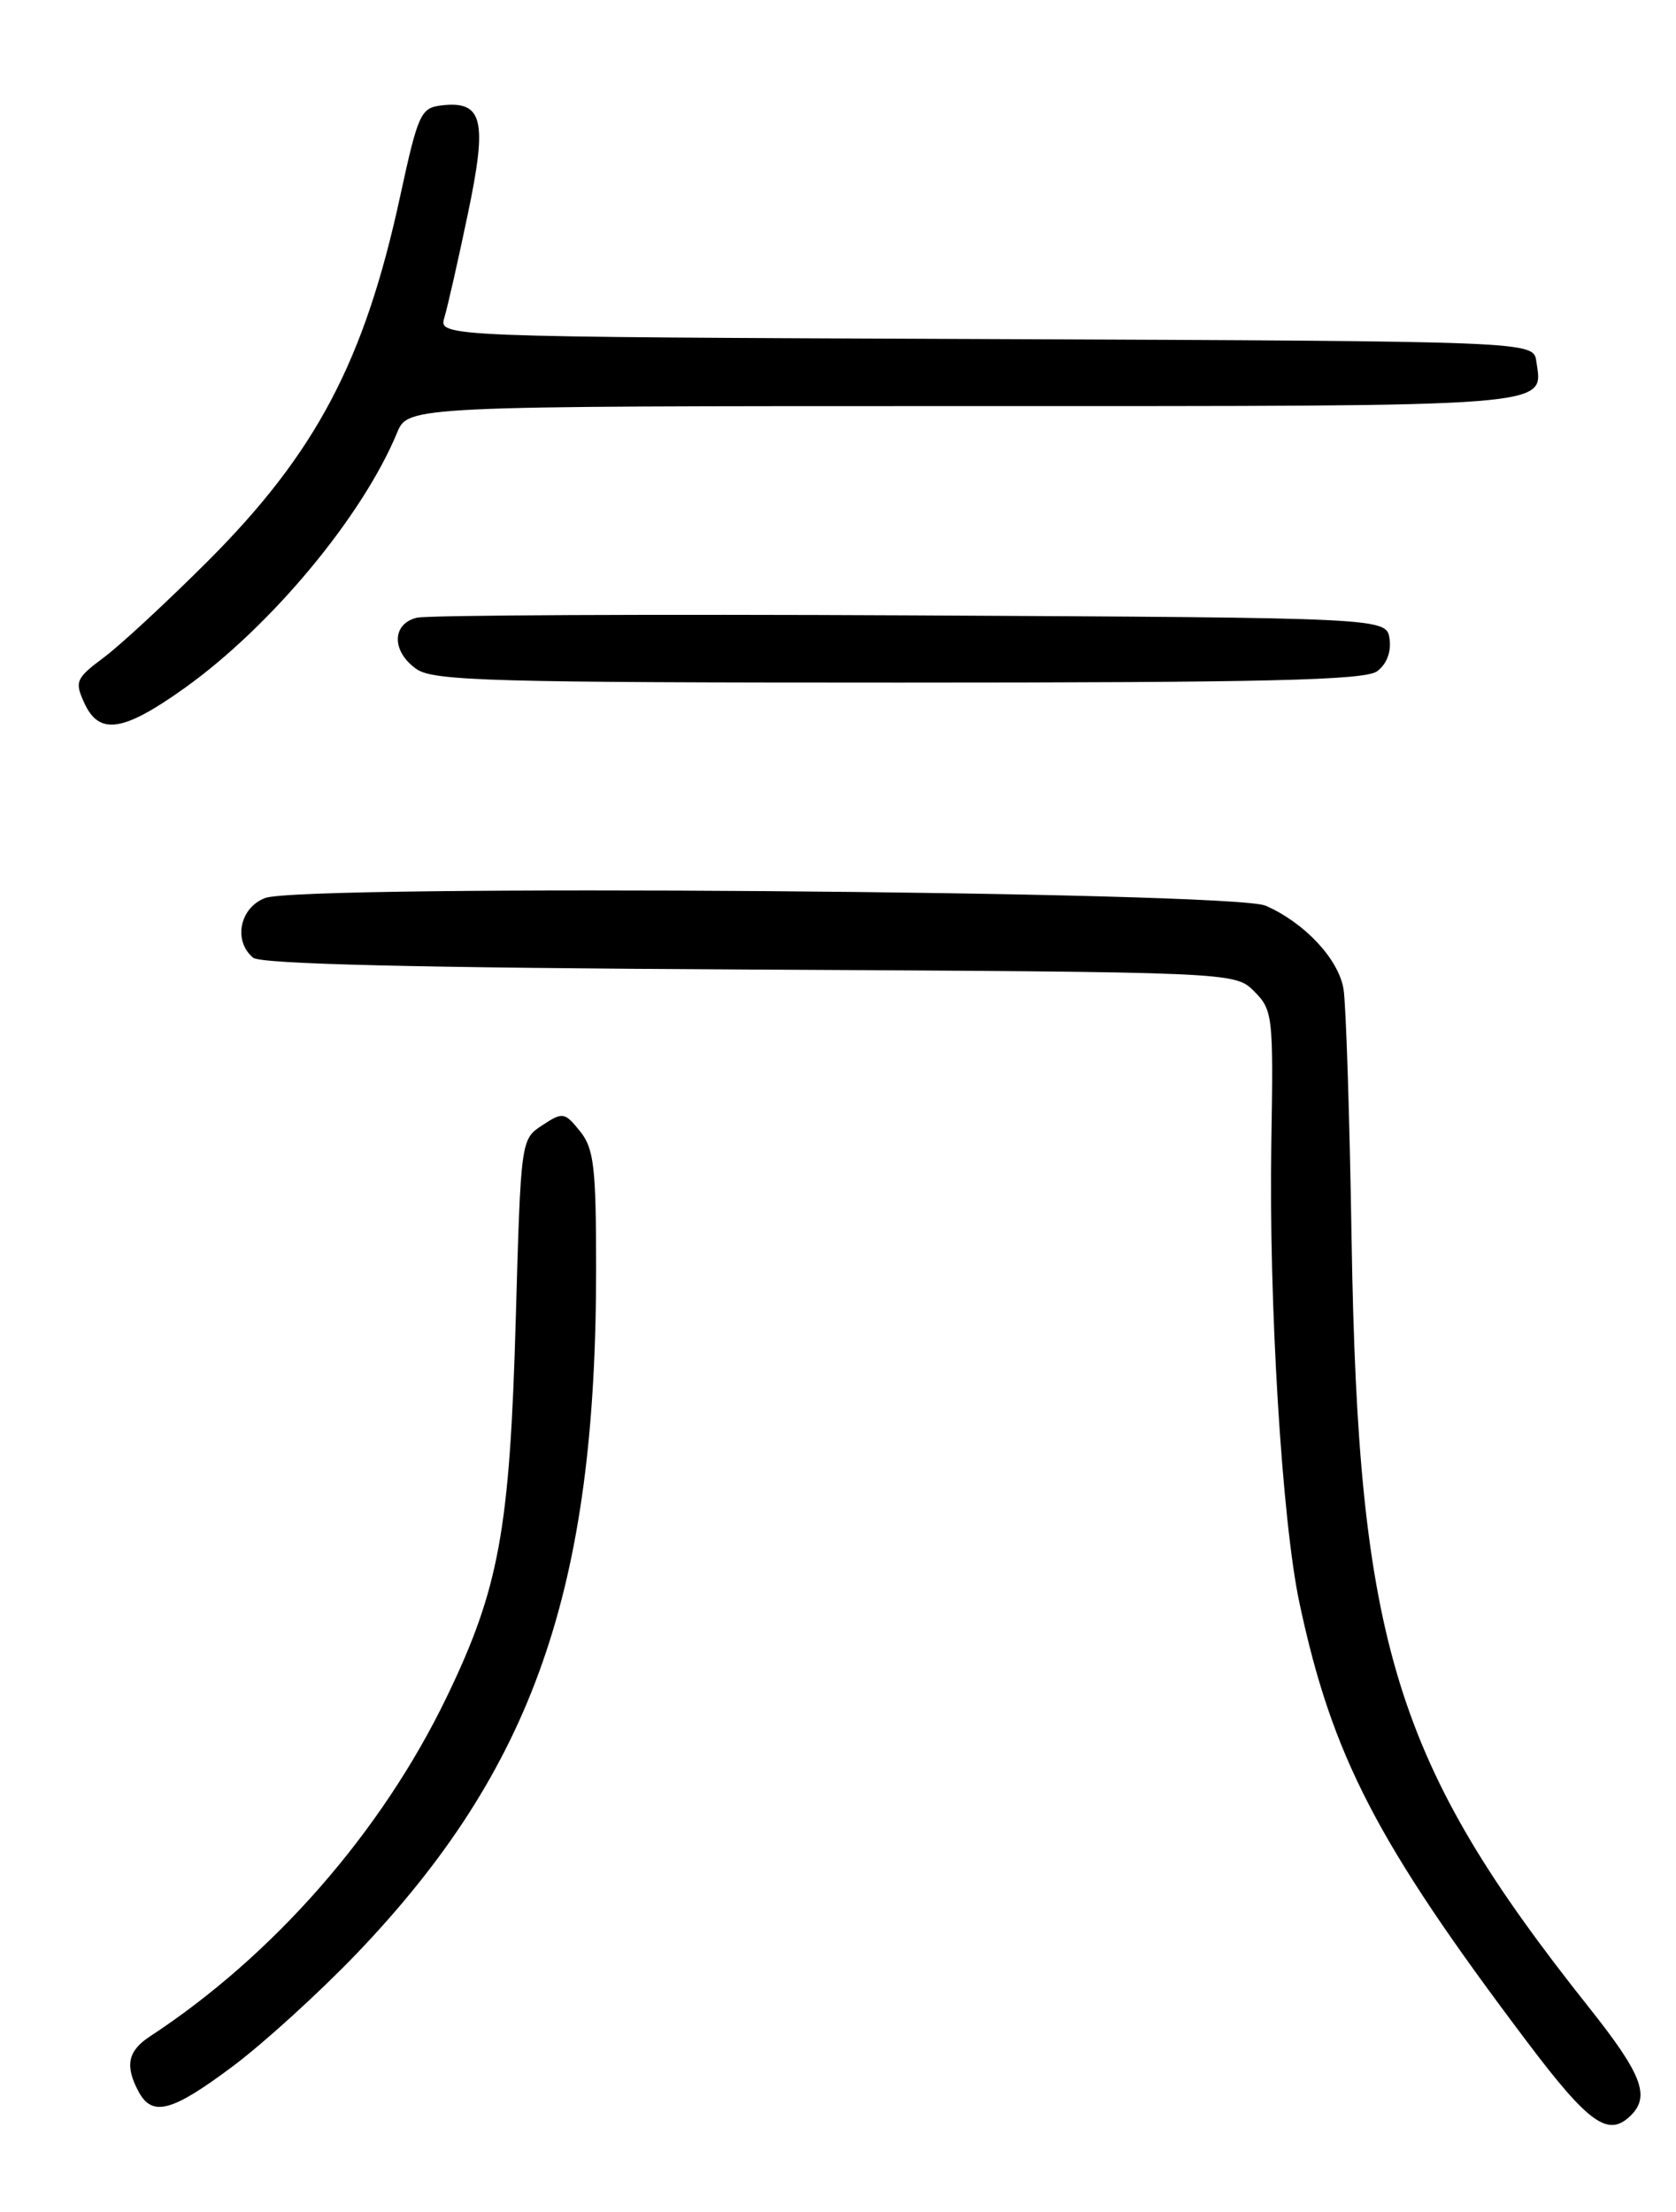 <?xml version="1.0" encoding="UTF-8" standalone="no"?>
<!DOCTYPE svg PUBLIC "-//W3C//DTD SVG 1.1//EN" "http://www.w3.org/Graphics/SVG/1.1/DTD/svg11.dtd" >
<svg xmlns="http://www.w3.org/2000/svg" xmlns:xlink="http://www.w3.org/1999/xlink" version="1.1" viewBox="0 0 194 256">
 <g >
 <path fill="currentColor"
d=" M 188.80 244.80 C 191.03 242.57 190.02 240.00 183.95 232.36 C 161.47 204.07 157.21 190.30 156.45 143.50 C 156.22 129.20 155.80 116.12 155.51 114.43 C 154.91 110.96 150.99 106.78 146.50 104.82 C 142.65 103.13 34.95 102.31 30.69 103.93 C 27.74 105.05 26.97 108.90 29.30 110.84 C 30.20 111.58 48.35 112.01 86.78 112.21 C 142.95 112.50 142.95 112.50 145.18 114.74 C 147.32 116.88 147.41 117.60 147.16 132.24 C 146.85 150.79 148.39 176.00 150.41 185.50 C 154.19 203.26 159.37 213.25 176.72 236.25 C 183.95 245.84 186.18 247.42 188.80 244.80 Z  M 27.05 239.06 C 30.65 236.35 37.08 230.49 41.34 226.04 C 61.73 204.70 69.00 183.90 69.00 146.89 C 69.00 135.03 68.75 132.92 67.13 130.91 C 65.35 128.71 65.14 128.68 62.77 130.23 C 60.29 131.86 60.29 131.89 59.70 152.68 C 59.01 177.10 57.77 183.87 51.66 196.50 C 44.14 212.05 31.64 226.33 17.33 235.70 C 14.79 237.37 14.44 239.08 16.04 242.07 C 17.63 245.04 19.93 244.41 27.05 239.06 Z  M 21.37 79.63 C 31.36 72.50 41.95 59.77 45.96 50.09 C 47.24 47.00 47.24 47.00 111.50 47.00 C 180.93 47.00 178.59 47.18 177.83 41.81 C 177.50 39.50 177.50 39.50 114.14 39.24 C 50.77 38.99 50.77 38.99 51.44 36.74 C 51.81 35.51 53.04 30.10 54.16 24.73 C 56.44 13.87 55.90 11.64 51.10 12.20 C 48.70 12.48 48.39 13.17 46.32 22.71 C 42.19 41.80 36.58 52.42 24.00 65.00 C 19.32 69.67 13.93 74.67 12.02 76.09 C 8.79 78.50 8.62 78.88 9.75 81.34 C 11.47 85.13 14.24 84.72 21.37 79.63 Z  M 159.40 77.69 C 160.50 76.89 161.06 75.45 160.84 73.94 C 160.50 71.50 160.50 71.50 105.50 71.22 C 75.25 71.07 49.49 71.19 48.25 71.49 C 45.33 72.20 45.31 75.41 48.22 77.44 C 50.17 78.81 57.15 79.00 104.03 79.00 C 146.55 79.00 157.99 78.73 159.40 77.69 Z "/>
</g>
</svg>